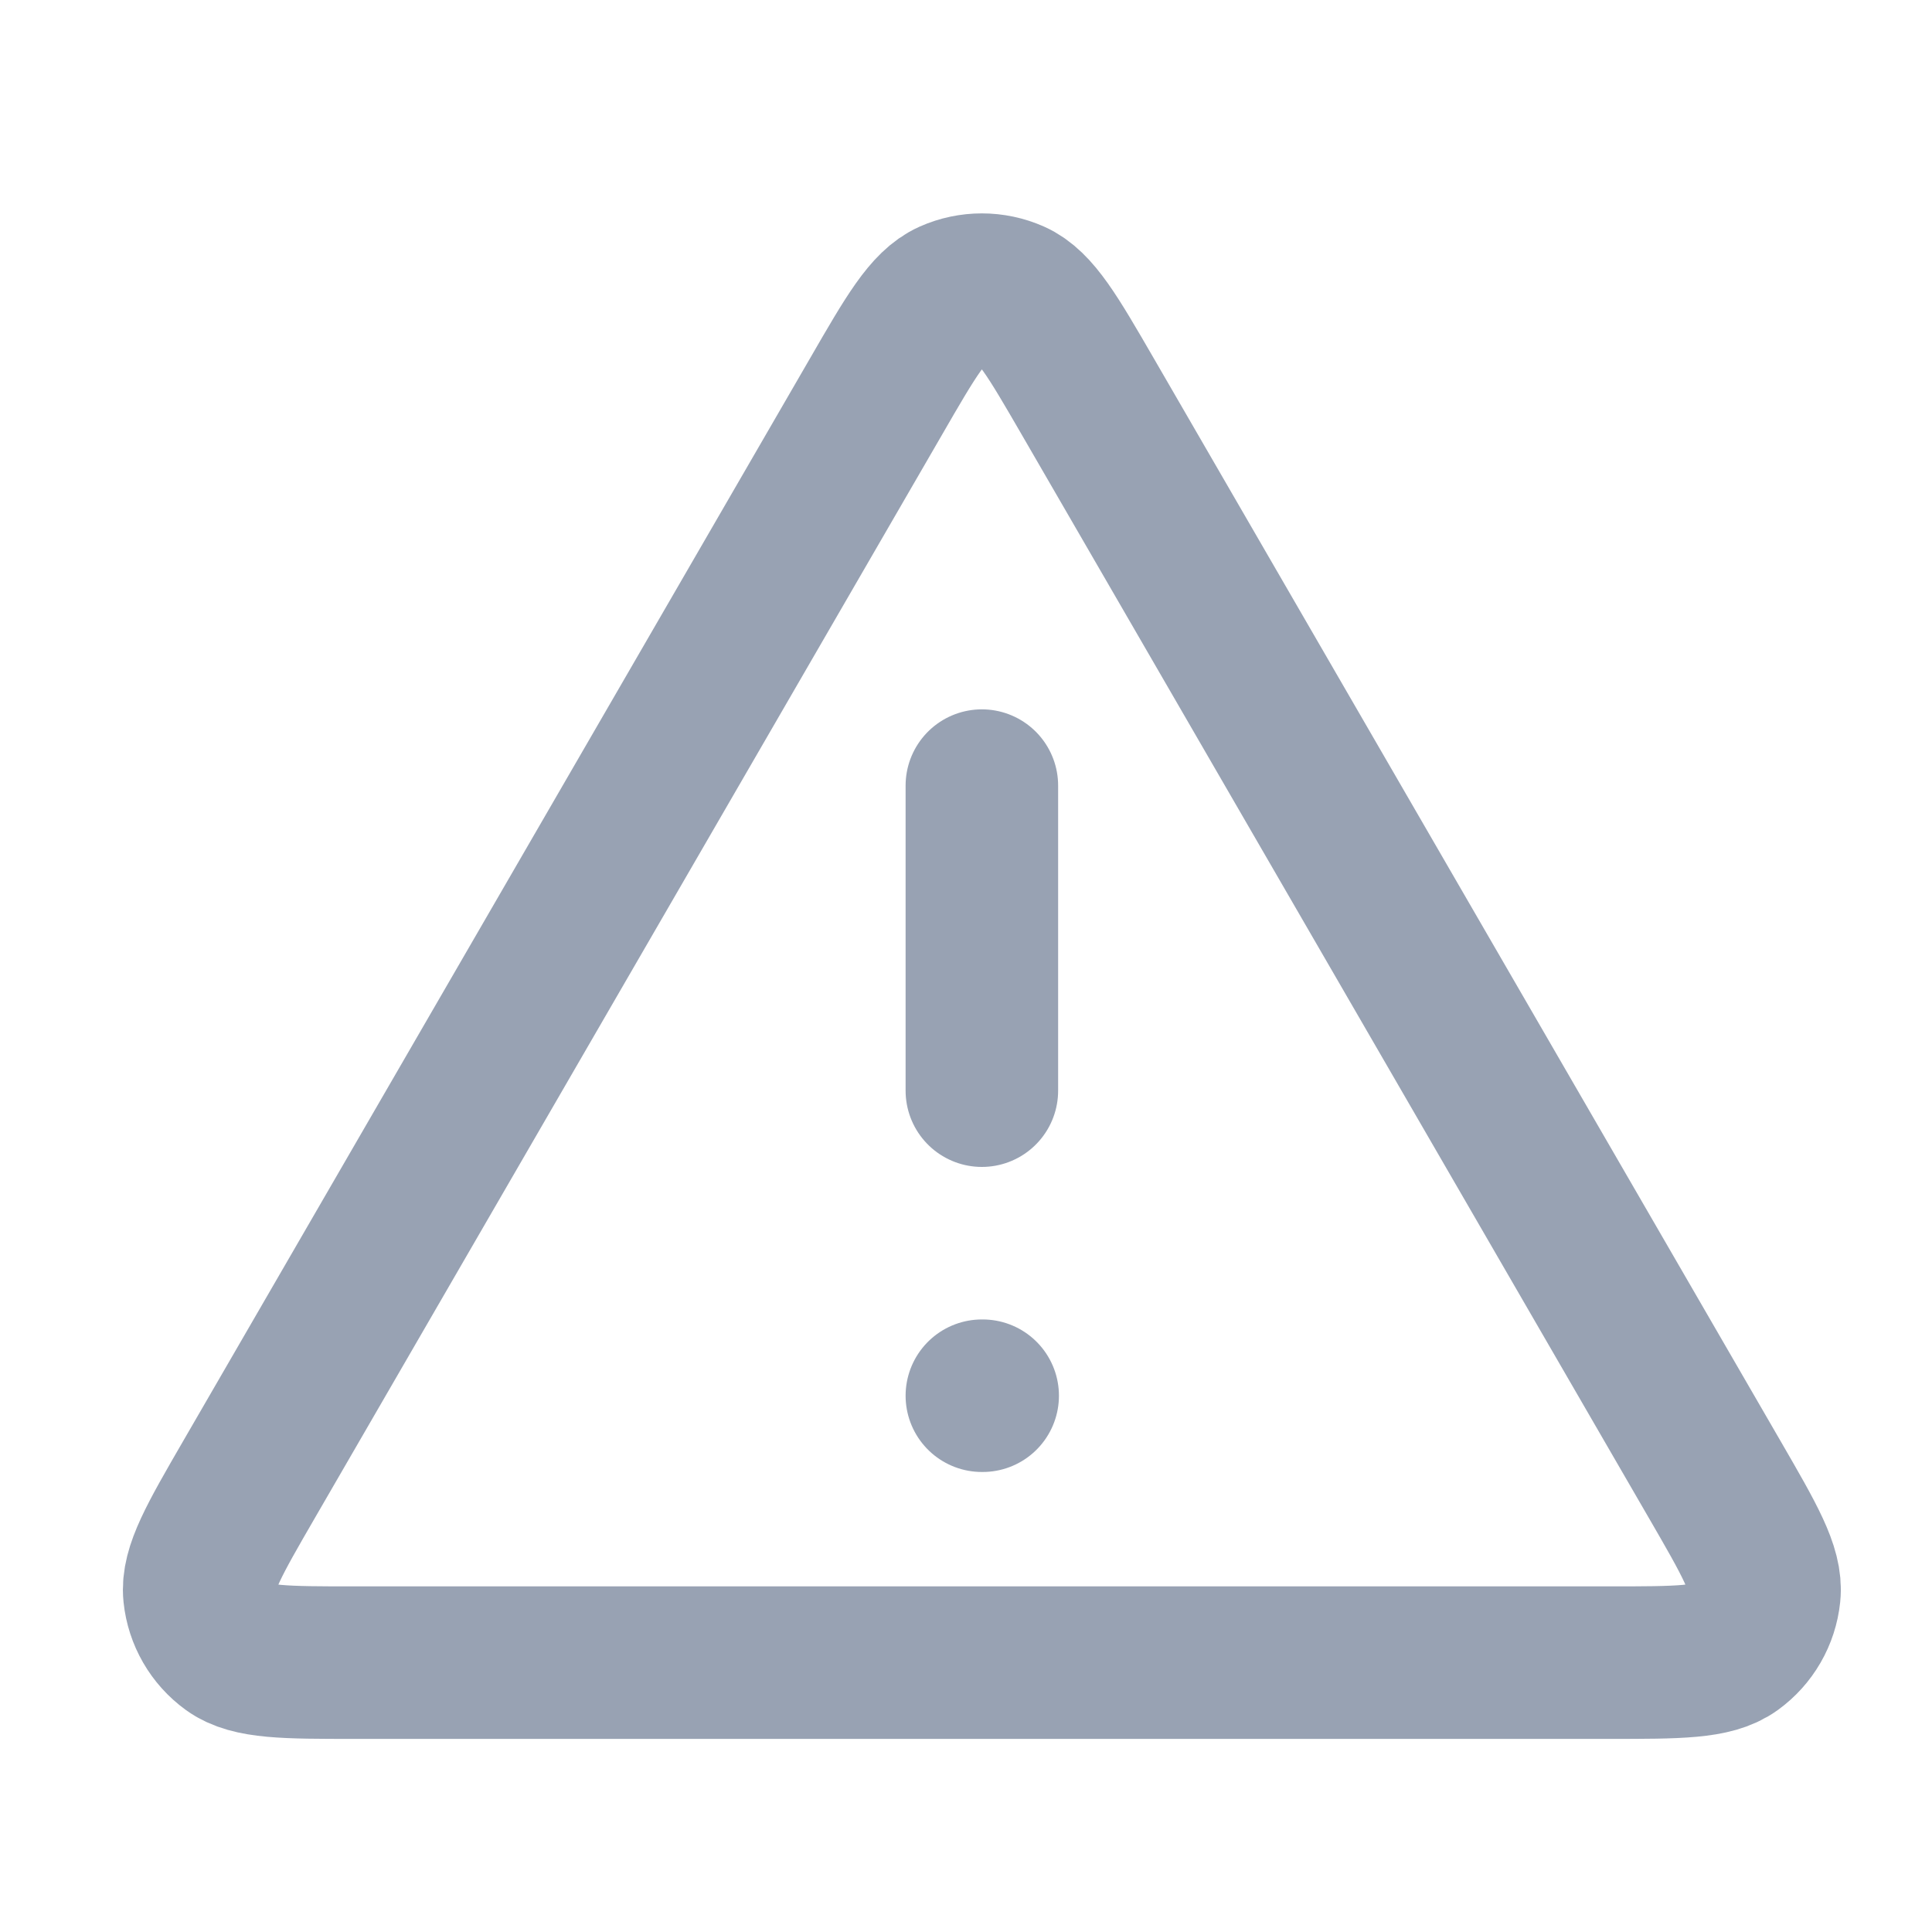 <svg width="19" height="19" viewBox="0 0 19 19" fill="none" xmlns="http://www.w3.org/2000/svg">
<g clip-path="url(#clip0_1_9473)">
<path d="M9.656 7.726V10.726M9.656 13.726H9.664M8.618 3.895L2.449 14.55C2.107 15.141 1.936 15.437 1.961 15.679C1.983 15.891 2.094 16.083 2.266 16.208C2.463 16.351 2.805 16.351 3.487 16.351H15.825C16.508 16.351 16.849 16.351 17.046 16.208C17.218 16.083 17.329 15.891 17.351 15.679C17.377 15.437 17.205 15.141 16.863 14.55L10.695 3.895C10.354 3.306 10.183 3.012 9.961 2.913C9.767 2.827 9.545 2.827 9.351 2.913C9.129 3.012 8.958 3.306 8.618 3.895Z" stroke="#98A2B3" stroke-width="1.5" stroke-linecap="round" stroke-linejoin="round"/>
</g>
<defs>
<clipPath id="clip0_1_9473">
<rect width="18" height="18" fill="white" transform="translate(0.656 0.976)"/>
</clipPath>
</defs>
</svg>
